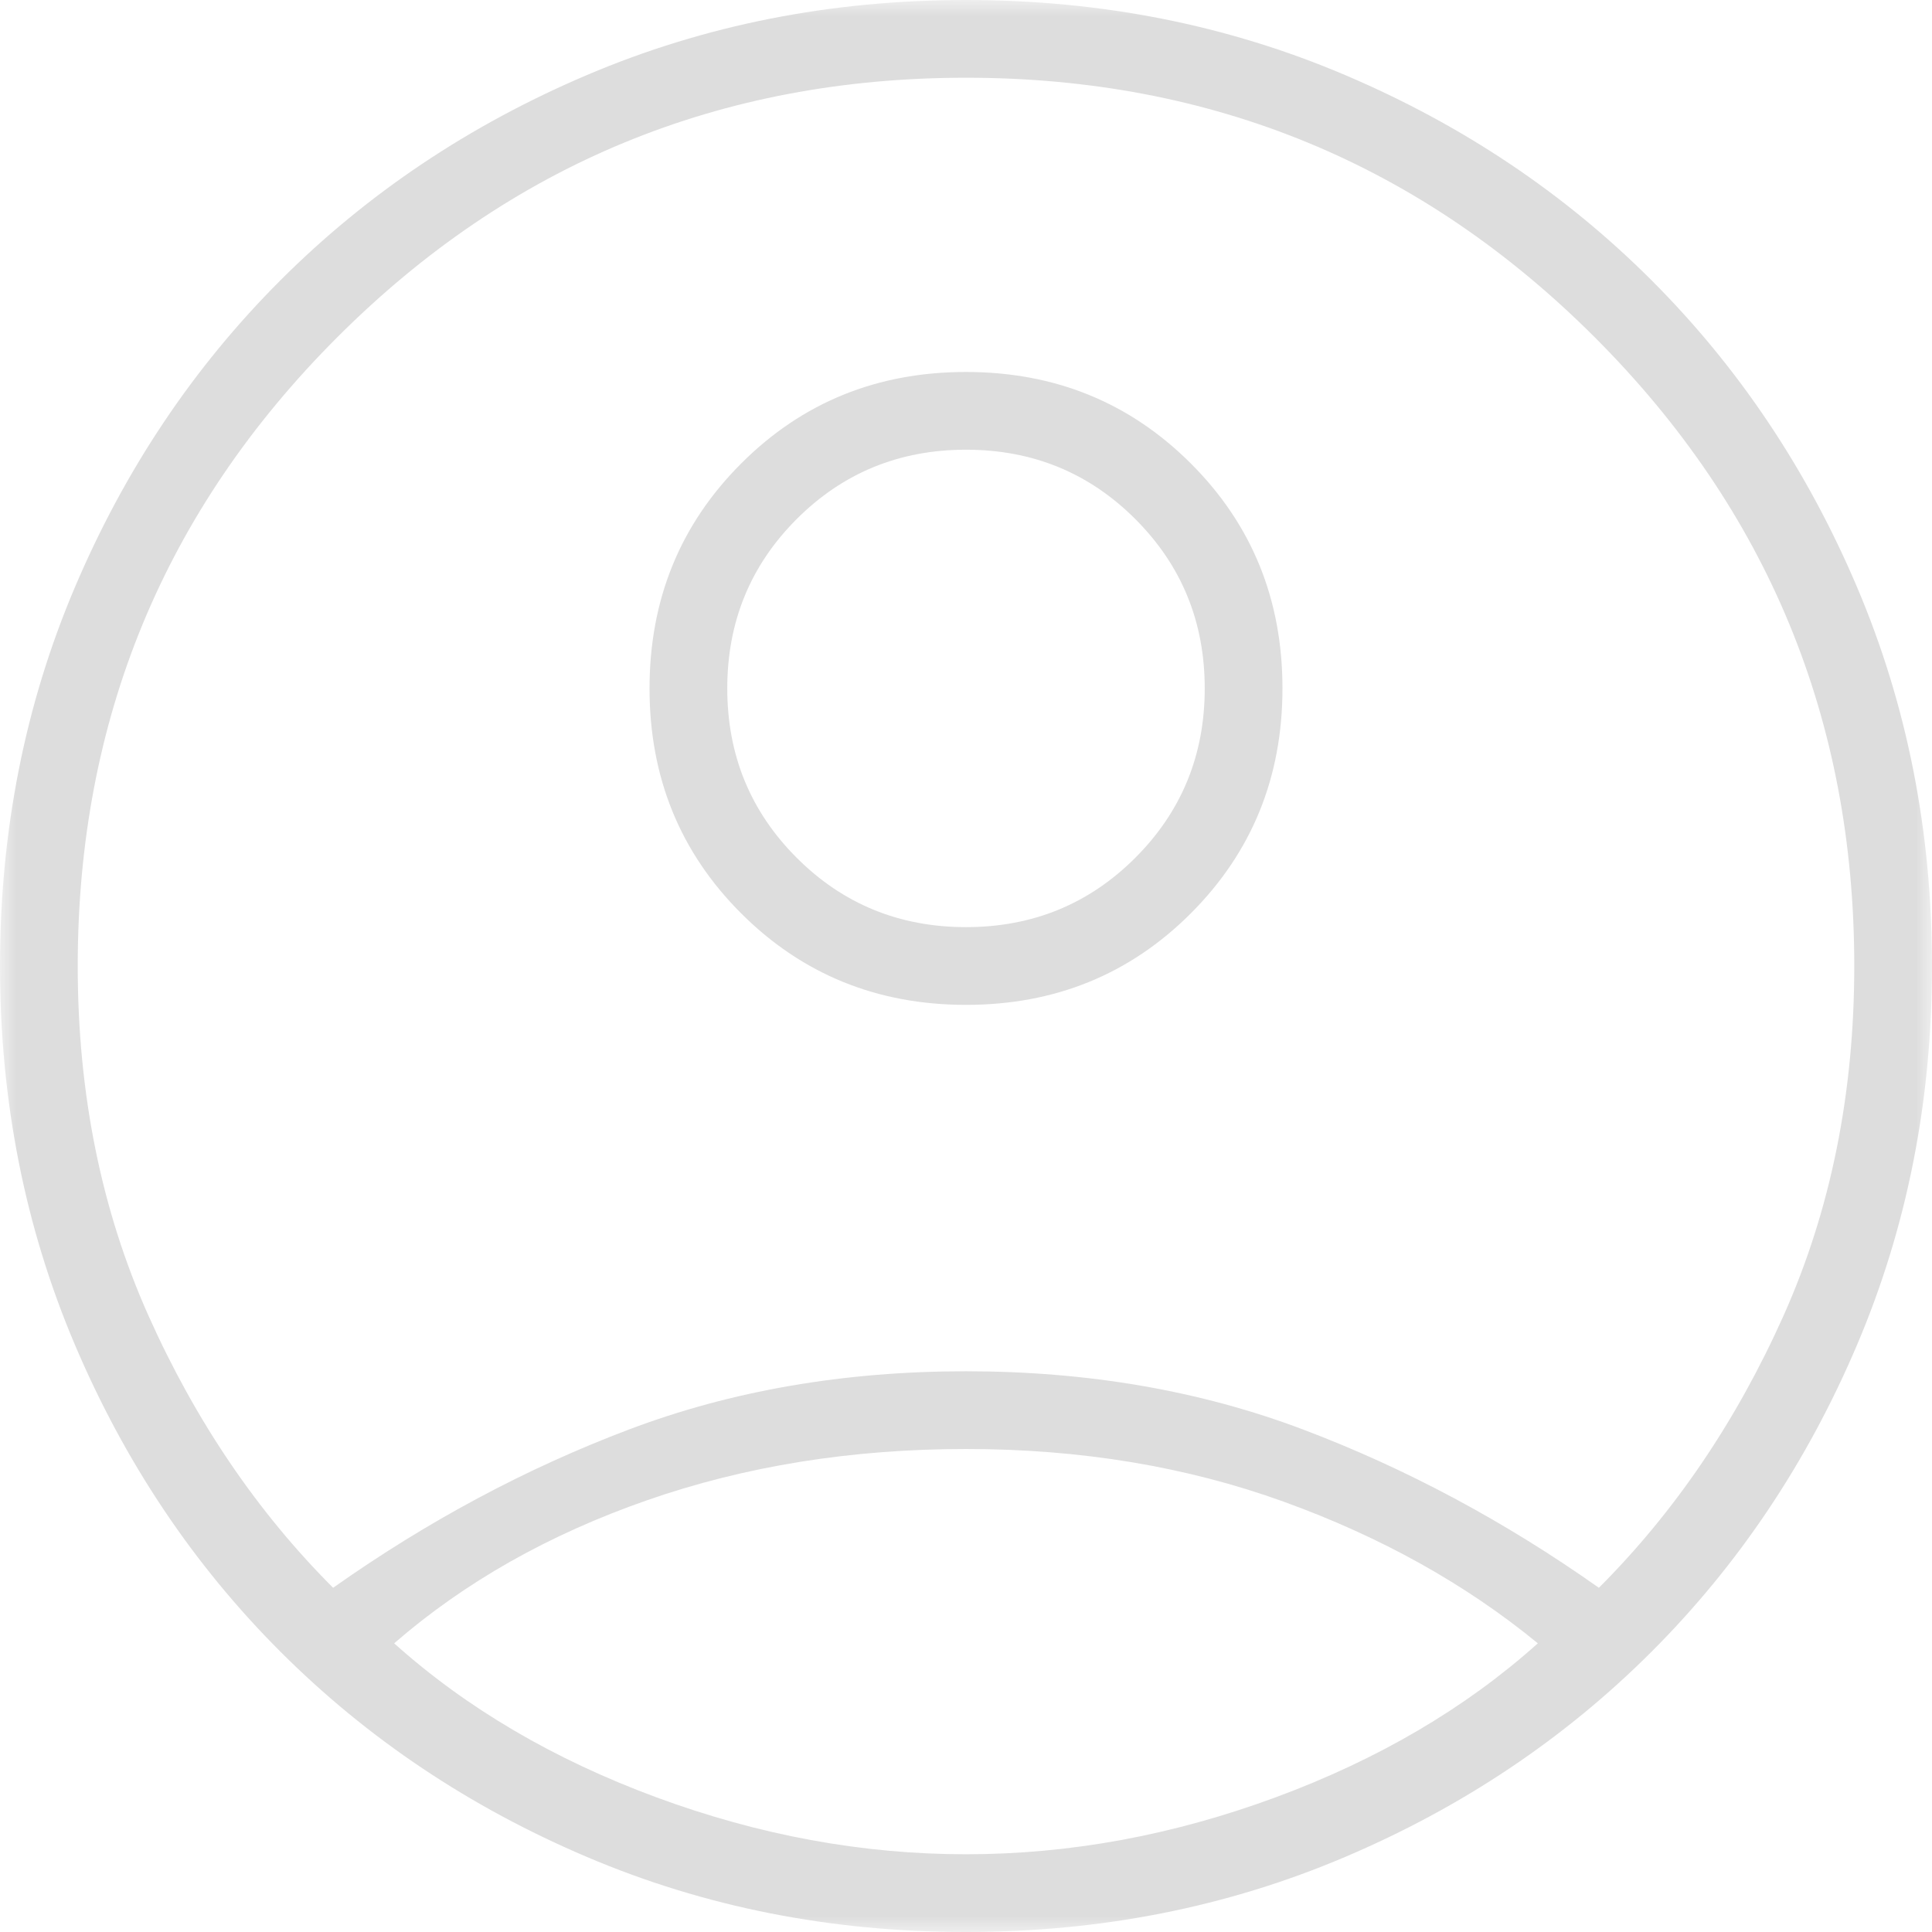 <svg width="60" height="60" viewBox="0 0 60 60" fill="none" xmlns="http://www.w3.org/2000/svg">
<g id="account_circle">
<mask id="mask0_1383_907" style="mask-type:alpha" maskUnits="userSpaceOnUse" x="0" y="0" width="60" height="60">
<rect id="Bounding box" width="60" height="60" fill="#D9D9D9"/>
</mask>
<g mask="url(#mask0_1383_907)">
<path id="account_circle_2" d="M10.345 49.31C13.276 47.241 16.336 45.603 19.526 44.397C22.715 43.19 26.207 42.586 30 42.586C33.793 42.586 37.285 43.19 40.474 44.397C43.664 45.603 46.724 47.241 49.655 49.31C52.011 46.954 53.922 44.138 55.388 40.862C56.853 37.586 57.586 33.965 57.586 30C57.586 22.356 54.899 15.848 49.526 10.474C44.152 5.101 37.644 2.414 30 2.414C22.356 2.414 15.848 5.101 10.474 10.474C5.101 15.848 2.414 22.356 2.414 30C2.414 33.965 3.147 37.586 4.612 40.862C6.078 44.138 7.989 46.954 10.345 49.31ZM30.003 31.207C27.242 31.207 24.914 30.259 23.017 28.365C21.121 26.47 20.172 24.142 20.172 21.382C20.172 18.622 21.12 16.293 23.015 14.397C24.91 12.5 27.237 11.552 29.997 11.552C32.758 11.552 35.086 12.499 36.983 14.394C38.879 16.289 39.828 18.616 39.828 21.377C39.828 24.137 38.88 26.465 36.985 28.362C35.09 30.259 32.763 31.207 30.003 31.207ZM30 60C25.805 60 21.882 59.224 18.233 57.672C14.583 56.121 11.408 53.994 8.707 51.293C6.006 48.592 3.879 45.417 2.328 41.767C0.776 38.118 0 34.195 0 30C0 25.805 0.776 21.882 2.328 18.233C3.879 14.583 6.006 11.408 8.707 8.707C11.408 6.006 14.583 3.879 18.233 2.328C21.882 0.776 25.805 0 30 0C34.195 0 38.118 0.776 41.767 2.328C45.417 3.879 48.592 6.006 51.293 8.707C53.994 11.408 56.121 14.583 57.672 18.233C59.224 21.882 60 25.805 60 30C60 34.195 59.224 38.118 57.672 41.767C56.121 45.417 53.994 48.592 51.293 51.293C48.592 53.994 45.417 56.121 41.767 57.672C38.118 59.224 34.195 60 30 60ZM30 57.586C33.218 57.586 36.422 56.997 39.612 55.819C42.802 54.641 45.517 53.046 47.759 51.035C45.517 49.195 42.888 47.73 39.871 46.638C36.853 45.546 33.563 45 30 45C26.437 45 23.132 45.532 20.086 46.595C17.04 47.658 14.425 49.138 12.241 51.035C14.483 53.046 17.198 54.641 20.388 55.819C23.578 56.997 26.782 57.586 30 57.586ZM30 28.793C32.069 28.793 33.822 28.075 35.259 26.638C36.695 25.201 37.414 23.448 37.414 21.379C37.414 19.31 36.695 17.558 35.259 16.121C33.822 14.684 32.069 13.966 30 13.966C27.931 13.966 26.178 14.684 24.741 16.121C23.305 17.558 22.586 19.31 22.586 21.379C22.586 23.448 23.305 25.201 24.741 26.638C26.178 28.075 27.931 28.793 30 28.793Z" fill="#DDDDDD"/>
</g>
</g>
</svg>
